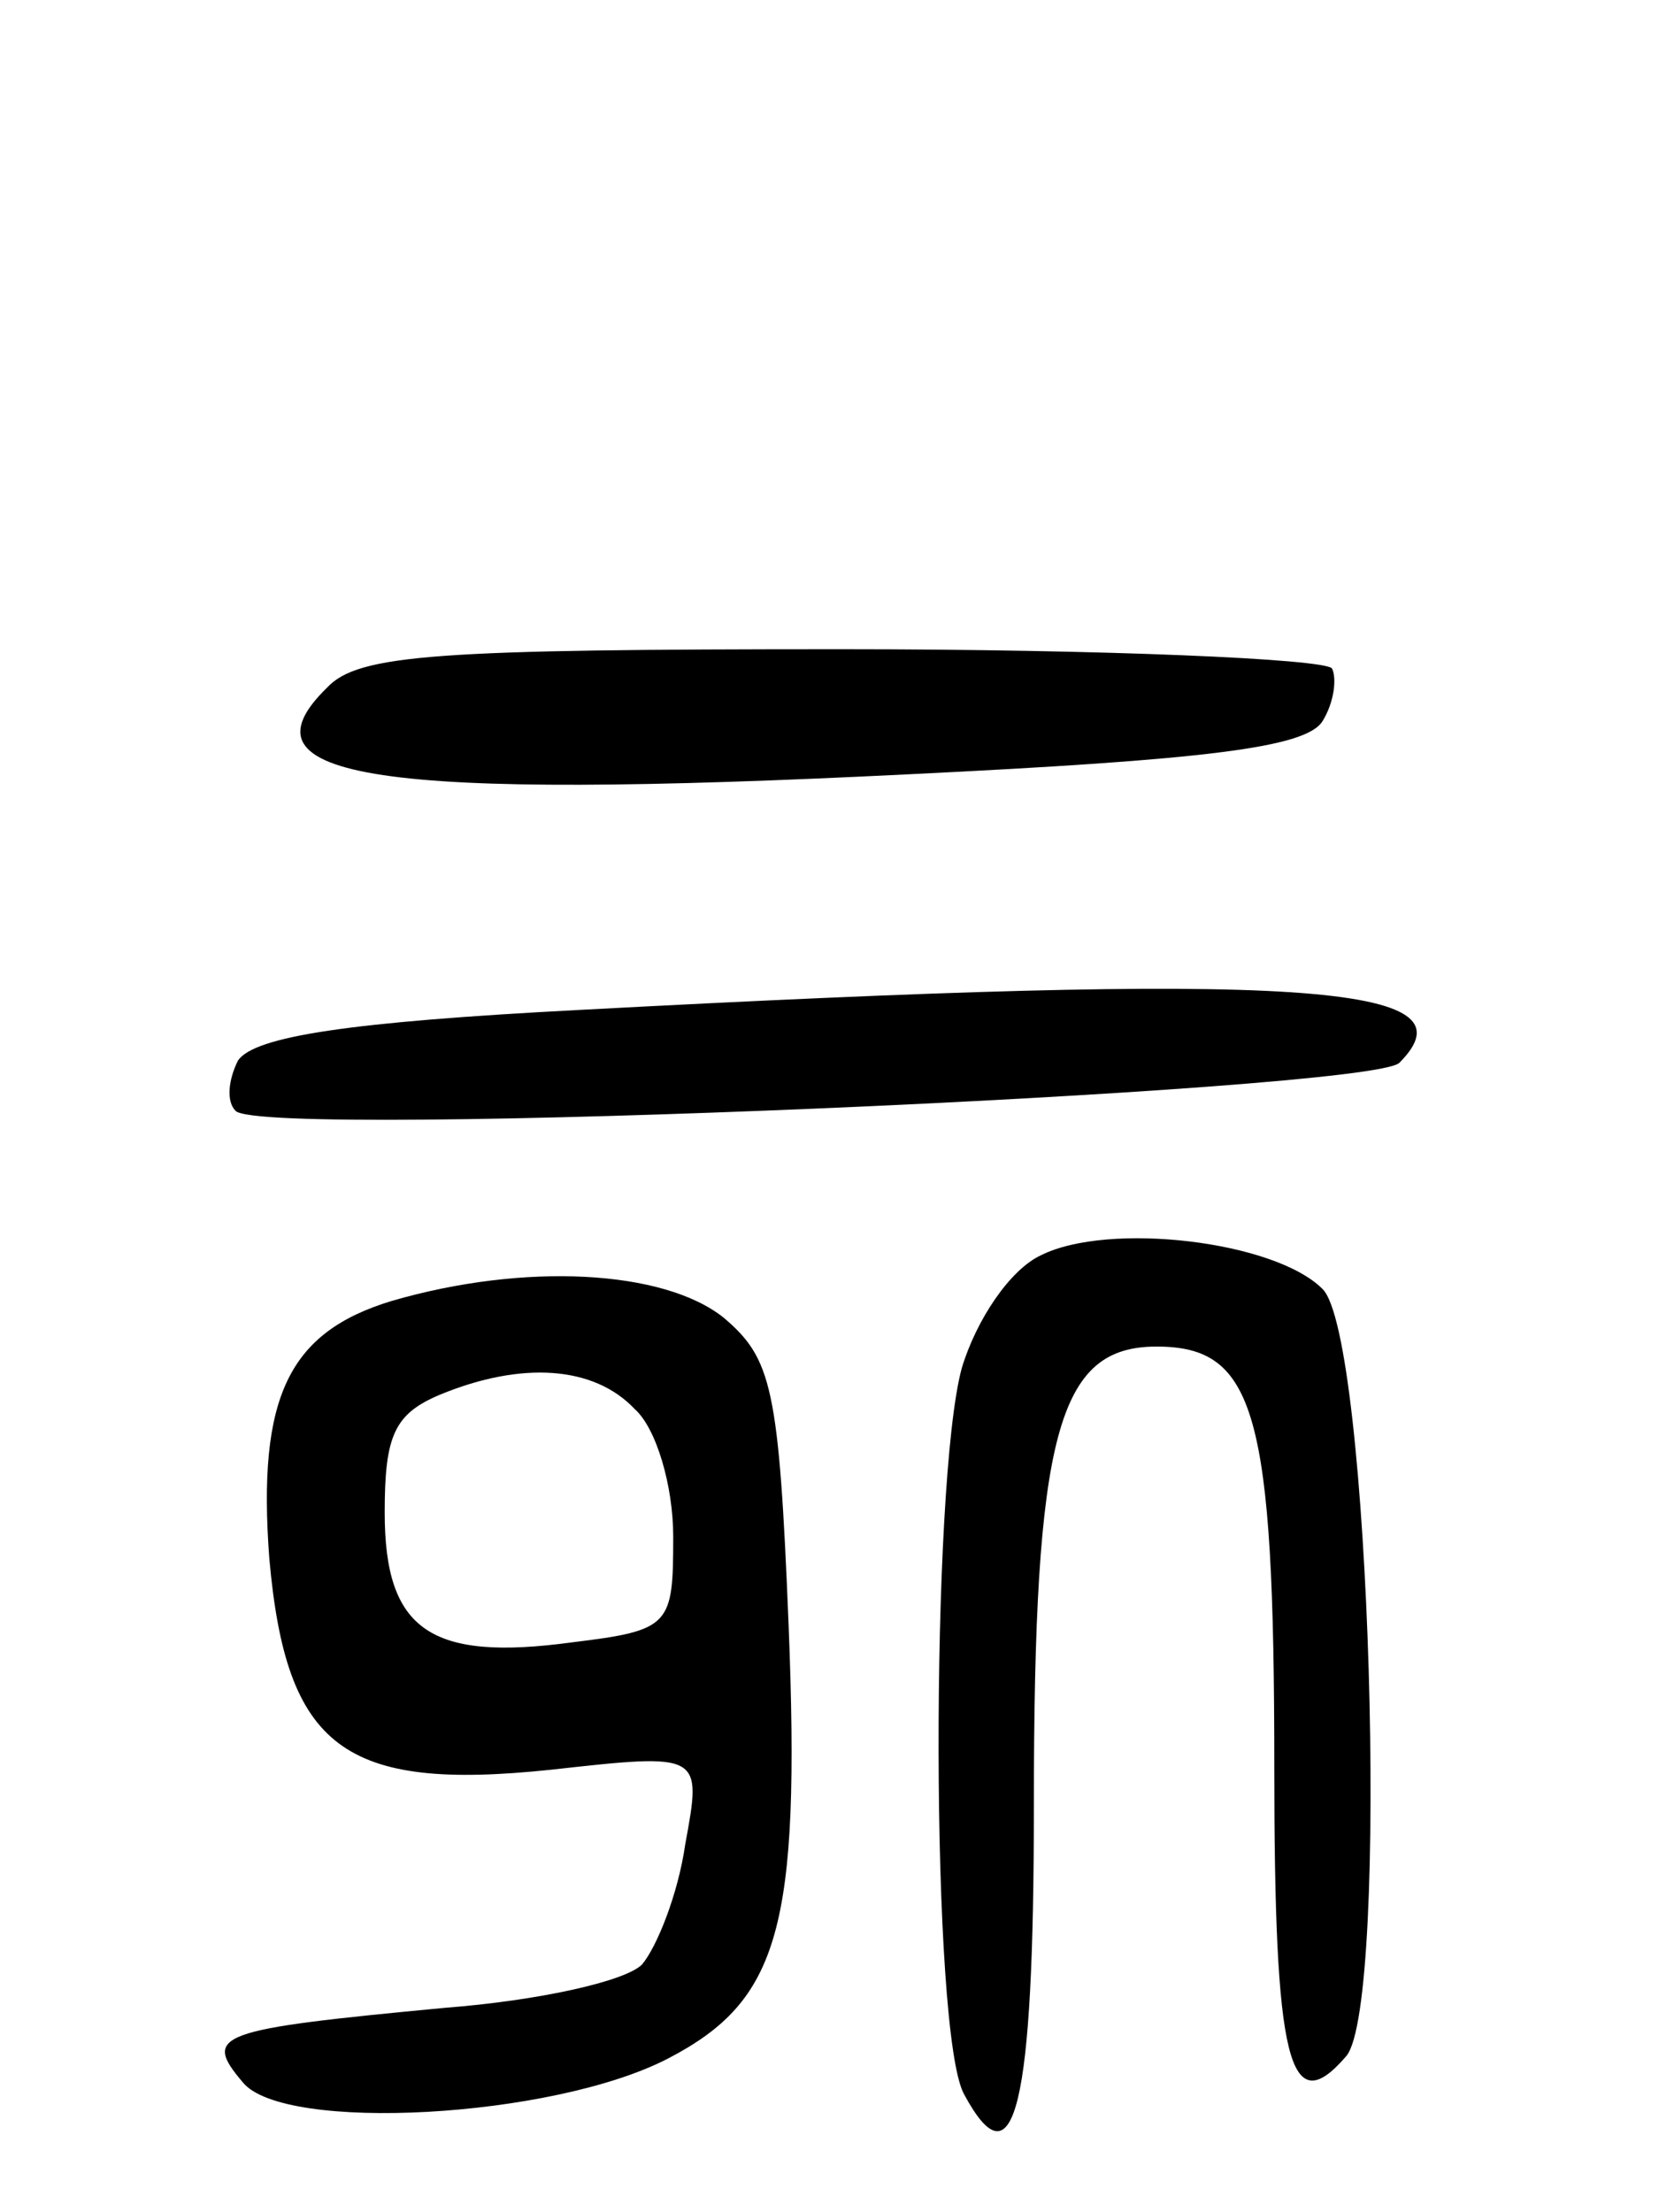 <svg version="1.0" xmlns="http://www.w3.org/2000/svg"
 width="69pt" height="92pt" viewBox="0 0 69 92"
 preserveAspectRatio="xMidYMid meet">
<g transform="translate(0,92) scale(0.1,-0.1)"
fill="#000000" stroke="none">
<path d="M136 634 c-39 -38 21 -47 242 -36 123 6 165 11 172 22 5 8 6 18 4 22
-3 4 -95 8 -204 8 -168 0 -201 -2 -214 -16z"/>
<path d="M241 500 c-96 -5 -135 -11 -142 -21 -4 -8 -5 -17 -1 -21 12 -12 472
8 484 20 33 33 -41 38 -341 22z"/>
<path d="M433 398 c-13 -6 -27 -27 -33 -47 -13 -48 -13 -277 1 -302 21 -39 29
-5 29 120 0 155 10 191 51 191 41 0 49 -27 49 -175 0 -122 6 -148 30 -120 18
22 10 300 -10 319 -20 20 -89 28 -117 14z"/>
<path d="M163 379 c-43 -13 -56 -40 -51 -107 7 -79 31 -97 117 -88 63 7 63 7
56 -31 -3 -21 -12 -43 -18 -50 -7 -7 -43 -15 -82 -18 -95 -9 -101 -11 -84 -31
17 -21 129 -15 177 10 46 24 55 54 50 180 -4 99 -7 111 -27 128 -25 20 -83 23
-138 7z m101 -45 c9 -8 16 -32 16 -53 0 -37 -1 -39 -42 -44 -59 -8 -78 5 -78
54 0 32 4 41 23 49 34 14 64 12 81 -6z"/>
</g>
</svg>
